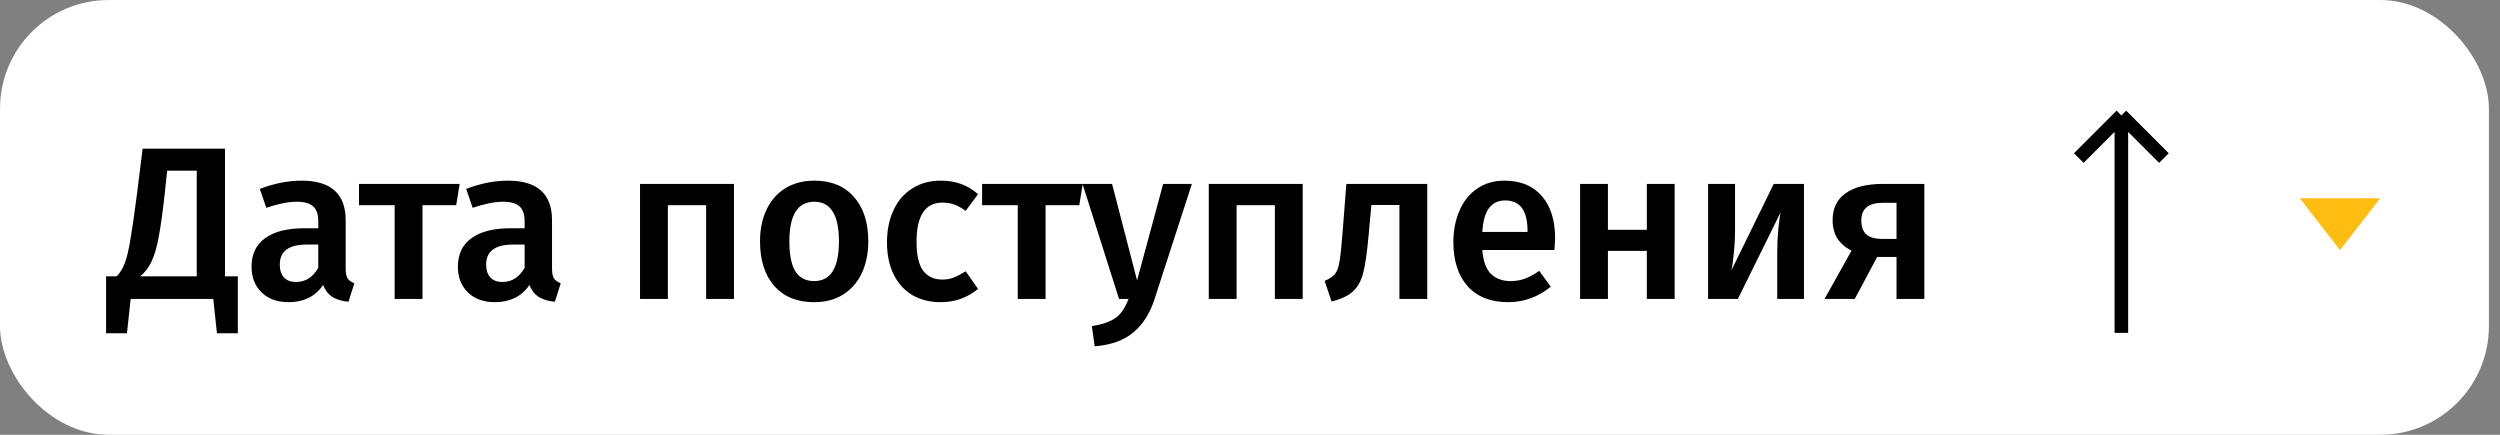 <svg width="184" height="32" viewBox="0 0 184 32" fill="none" xmlns="http://www.w3.org/2000/svg">
<rect x="0" y="0" width="184" height="32" fill="#808080" stroke="none"/>
<rect width="183.184" height="32" rx="8" fill="white"/>
<path d="M17.504 20.336V24.528H15.968L15.696 22H9.616L9.344 24.528H7.808V20.336H8.592C8.848 20.069 9.051 19.733 9.2 19.328C9.349 18.912 9.483 18.341 9.6 17.616C9.728 16.891 9.888 15.781 10.08 14.288L10.496 10.944H16.56V20.336H17.504ZM14.48 12.56H12.304L12.128 14.208C11.979 15.595 11.829 16.672 11.68 17.44C11.541 18.197 11.365 18.8 11.152 19.248C10.949 19.685 10.672 20.048 10.32 20.336H14.48V12.56ZM25.441 19.76C25.441 20.091 25.489 20.336 25.585 20.496C25.692 20.645 25.857 20.763 26.081 20.848L25.649 22.208C25.169 22.165 24.774 22.048 24.465 21.856C24.166 21.664 23.937 21.371 23.777 20.976C23.489 21.403 23.127 21.723 22.689 21.936C22.262 22.139 21.782 22.24 21.249 22.24C20.407 22.24 19.74 22 19.249 21.52C18.759 21.04 18.513 20.411 18.513 19.632C18.513 18.715 18.844 18.016 19.505 17.536C20.177 17.045 21.132 16.8 22.369 16.8H23.425V16.32C23.425 15.776 23.297 15.397 23.041 15.184C22.796 14.96 22.396 14.848 21.841 14.848C21.223 14.848 20.476 14.997 19.601 15.296L19.121 13.904C20.177 13.499 21.201 13.296 22.193 13.296C24.358 13.296 25.441 14.267 25.441 16.208V19.76ZM21.793 20.752C22.486 20.752 23.03 20.405 23.425 19.712V18H22.577C21.255 18 20.593 18.491 20.593 19.472C20.593 19.877 20.695 20.192 20.897 20.416C21.1 20.64 21.398 20.752 21.793 20.752ZM33.831 13.536L33.575 15.104H31.095V22H29.047V15.104H26.423V13.536H33.831ZM40.629 19.76C40.629 20.091 40.677 20.336 40.773 20.496C40.879 20.645 41.045 20.763 41.269 20.848L40.837 22.208C40.357 22.165 39.962 22.048 39.653 21.856C39.354 21.664 39.125 21.371 38.965 20.976C38.677 21.403 38.314 21.723 37.877 21.936C37.45 22.139 36.97 22.24 36.437 22.24C35.594 22.24 34.927 22 34.437 21.52C33.946 21.04 33.701 20.411 33.701 19.632C33.701 18.715 34.031 18.016 34.693 17.536C35.365 17.045 36.319 16.8 37.557 16.8H38.613V16.32C38.613 15.776 38.485 15.397 38.229 15.184C37.983 14.96 37.583 14.848 37.029 14.848C36.41 14.848 35.663 14.997 34.789 15.296L34.309 13.904C35.365 13.499 36.389 13.296 37.381 13.296C39.546 13.296 40.629 14.267 40.629 16.208V19.76ZM36.981 20.752C37.674 20.752 38.218 20.405 38.613 19.712V18H37.765C36.442 18 35.781 18.491 35.781 19.472C35.781 19.877 35.882 20.192 36.085 20.416C36.287 20.64 36.586 20.752 36.981 20.752ZM51.971 22V15.104H49.155V22H47.107V13.536H54.019V22H51.971ZM59.938 13.296C61.186 13.296 62.157 13.696 62.85 14.496C63.554 15.285 63.906 16.373 63.906 17.76C63.906 18.645 63.746 19.429 63.426 20.112C63.106 20.784 62.647 21.307 62.05 21.68C61.453 22.053 60.743 22.24 59.922 22.24C58.674 22.24 57.698 21.845 56.994 21.056C56.29 20.256 55.938 19.157 55.938 17.76C55.938 16.875 56.098 16.096 56.418 15.424C56.738 14.752 57.197 14.229 57.794 13.856C58.402 13.483 59.117 13.296 59.938 13.296ZM59.938 14.848C58.711 14.848 58.098 15.819 58.098 17.76C58.098 18.763 58.247 19.504 58.546 19.984C58.855 20.453 59.314 20.688 59.922 20.688C60.53 20.688 60.983 20.448 61.282 19.968C61.591 19.488 61.746 18.752 61.746 17.76C61.746 16.768 61.591 16.037 61.282 15.568C60.983 15.088 60.535 14.848 59.938 14.848ZM69.234 13.296C69.788 13.296 70.284 13.376 70.722 13.536C71.17 13.696 71.591 13.947 71.986 14.288L71.074 15.52C70.786 15.307 70.508 15.152 70.242 15.056C69.975 14.96 69.682 14.912 69.362 14.912C68.092 14.912 67.458 15.877 67.458 17.808C67.458 18.789 67.623 19.499 67.954 19.936C68.284 20.363 68.754 20.576 69.362 20.576C69.66 20.576 69.932 20.528 70.178 20.432C70.434 20.336 70.732 20.181 71.074 19.968L71.986 21.264C71.186 21.915 70.274 22.24 69.25 22.24C68.439 22.24 67.735 22.064 67.138 21.712C66.54 21.349 66.082 20.837 65.762 20.176C65.442 19.515 65.282 18.736 65.282 17.84C65.282 16.944 65.442 16.155 65.762 15.472C66.082 14.779 66.54 14.245 67.138 13.872C67.735 13.488 68.434 13.296 69.234 13.296ZM79.69 13.536L79.434 15.104H76.954V22H74.906V15.104H72.282V13.536H79.69ZM84.969 22.032C84.627 23.077 84.11 23.888 83.417 24.464C82.723 25.051 81.774 25.392 80.569 25.488L80.361 24C80.915 23.915 81.358 23.792 81.689 23.632C82.03 23.483 82.302 23.28 82.505 23.024C82.707 22.768 82.894 22.427 83.065 22H82.361L79.673 13.536H81.849L83.689 20.64L85.609 13.536H87.721L84.969 22.032ZM93.83 22V15.104H91.014V22H88.966V13.536H95.878V22H93.83ZM105.045 13.536V22H102.997V15.088H100.933L100.725 17.36C100.619 18.555 100.491 19.451 100.341 20.048C100.192 20.645 99.941 21.109 99.589 21.44C99.248 21.76 98.72 22.011 98.005 22.192L97.493 20.672C97.845 20.523 98.096 20.357 98.245 20.176C98.405 19.984 98.517 19.685 98.581 19.28C98.656 18.875 98.731 18.187 98.805 17.216L99.093 13.536H105.045ZM114.457 17.568C114.457 17.675 114.441 17.952 114.409 18.4H109.097C109.161 19.221 109.375 19.808 109.737 20.16C110.1 20.512 110.58 20.688 111.177 20.688C111.551 20.688 111.903 20.629 112.233 20.512C112.564 20.384 112.916 20.192 113.289 19.936L114.137 21.104C113.199 21.861 112.153 22.24 111.001 22.24C109.711 22.24 108.713 21.845 108.009 21.056C107.316 20.267 106.969 19.189 106.969 17.824C106.969 16.96 107.119 16.187 107.417 15.504C107.716 14.811 108.148 14.272 108.713 13.888C109.279 13.493 109.951 13.296 110.729 13.296C111.913 13.296 112.831 13.675 113.481 14.432C114.132 15.179 114.457 16.224 114.457 17.568ZM112.425 16.976C112.425 15.493 111.876 14.752 110.777 14.752C110.276 14.752 109.881 14.939 109.593 15.312C109.316 15.675 109.151 16.261 109.097 17.072H112.425V16.976ZM121.207 22V18.464H118.343V22H116.295V13.536H118.343V16.912H121.207V13.536H123.255V22H121.207ZM132.772 22H130.804V18.608C130.804 17.989 130.831 17.408 130.884 16.864C130.938 16.309 130.996 15.893 131.06 15.616L127.908 22H125.716V13.536H127.7V16.928C127.7 17.515 127.668 18.096 127.604 18.672C127.551 19.248 127.492 19.659 127.428 19.904L130.548 13.536H132.772V22ZM141.632 13.536V22H139.584V18.912H138.16L136.512 22H134.288L136.272 18.448C135.824 18.224 135.477 17.925 135.232 17.552C134.997 17.168 134.88 16.72 134.88 16.208C134.88 15.333 135.2 14.672 135.84 14.224C136.48 13.765 137.397 13.536 138.592 13.536H141.632ZM139.584 17.584V14.928H138.56C137.515 14.928 136.992 15.36 136.992 16.224C136.992 16.683 137.115 17.024 137.36 17.248C137.605 17.472 137.995 17.584 138.528 17.584H139.584Z" fill="black"/>
<path d="M156.132 8.5V24.5M156.132 8.5L153 11.632M156.132 8.5L159.263 11.632" stroke="black"/>
<path d="M172.224 18.407L169.263 14.593H175.184L172.224 18.407Z" fill="#FFBD12"/>
</svg>
